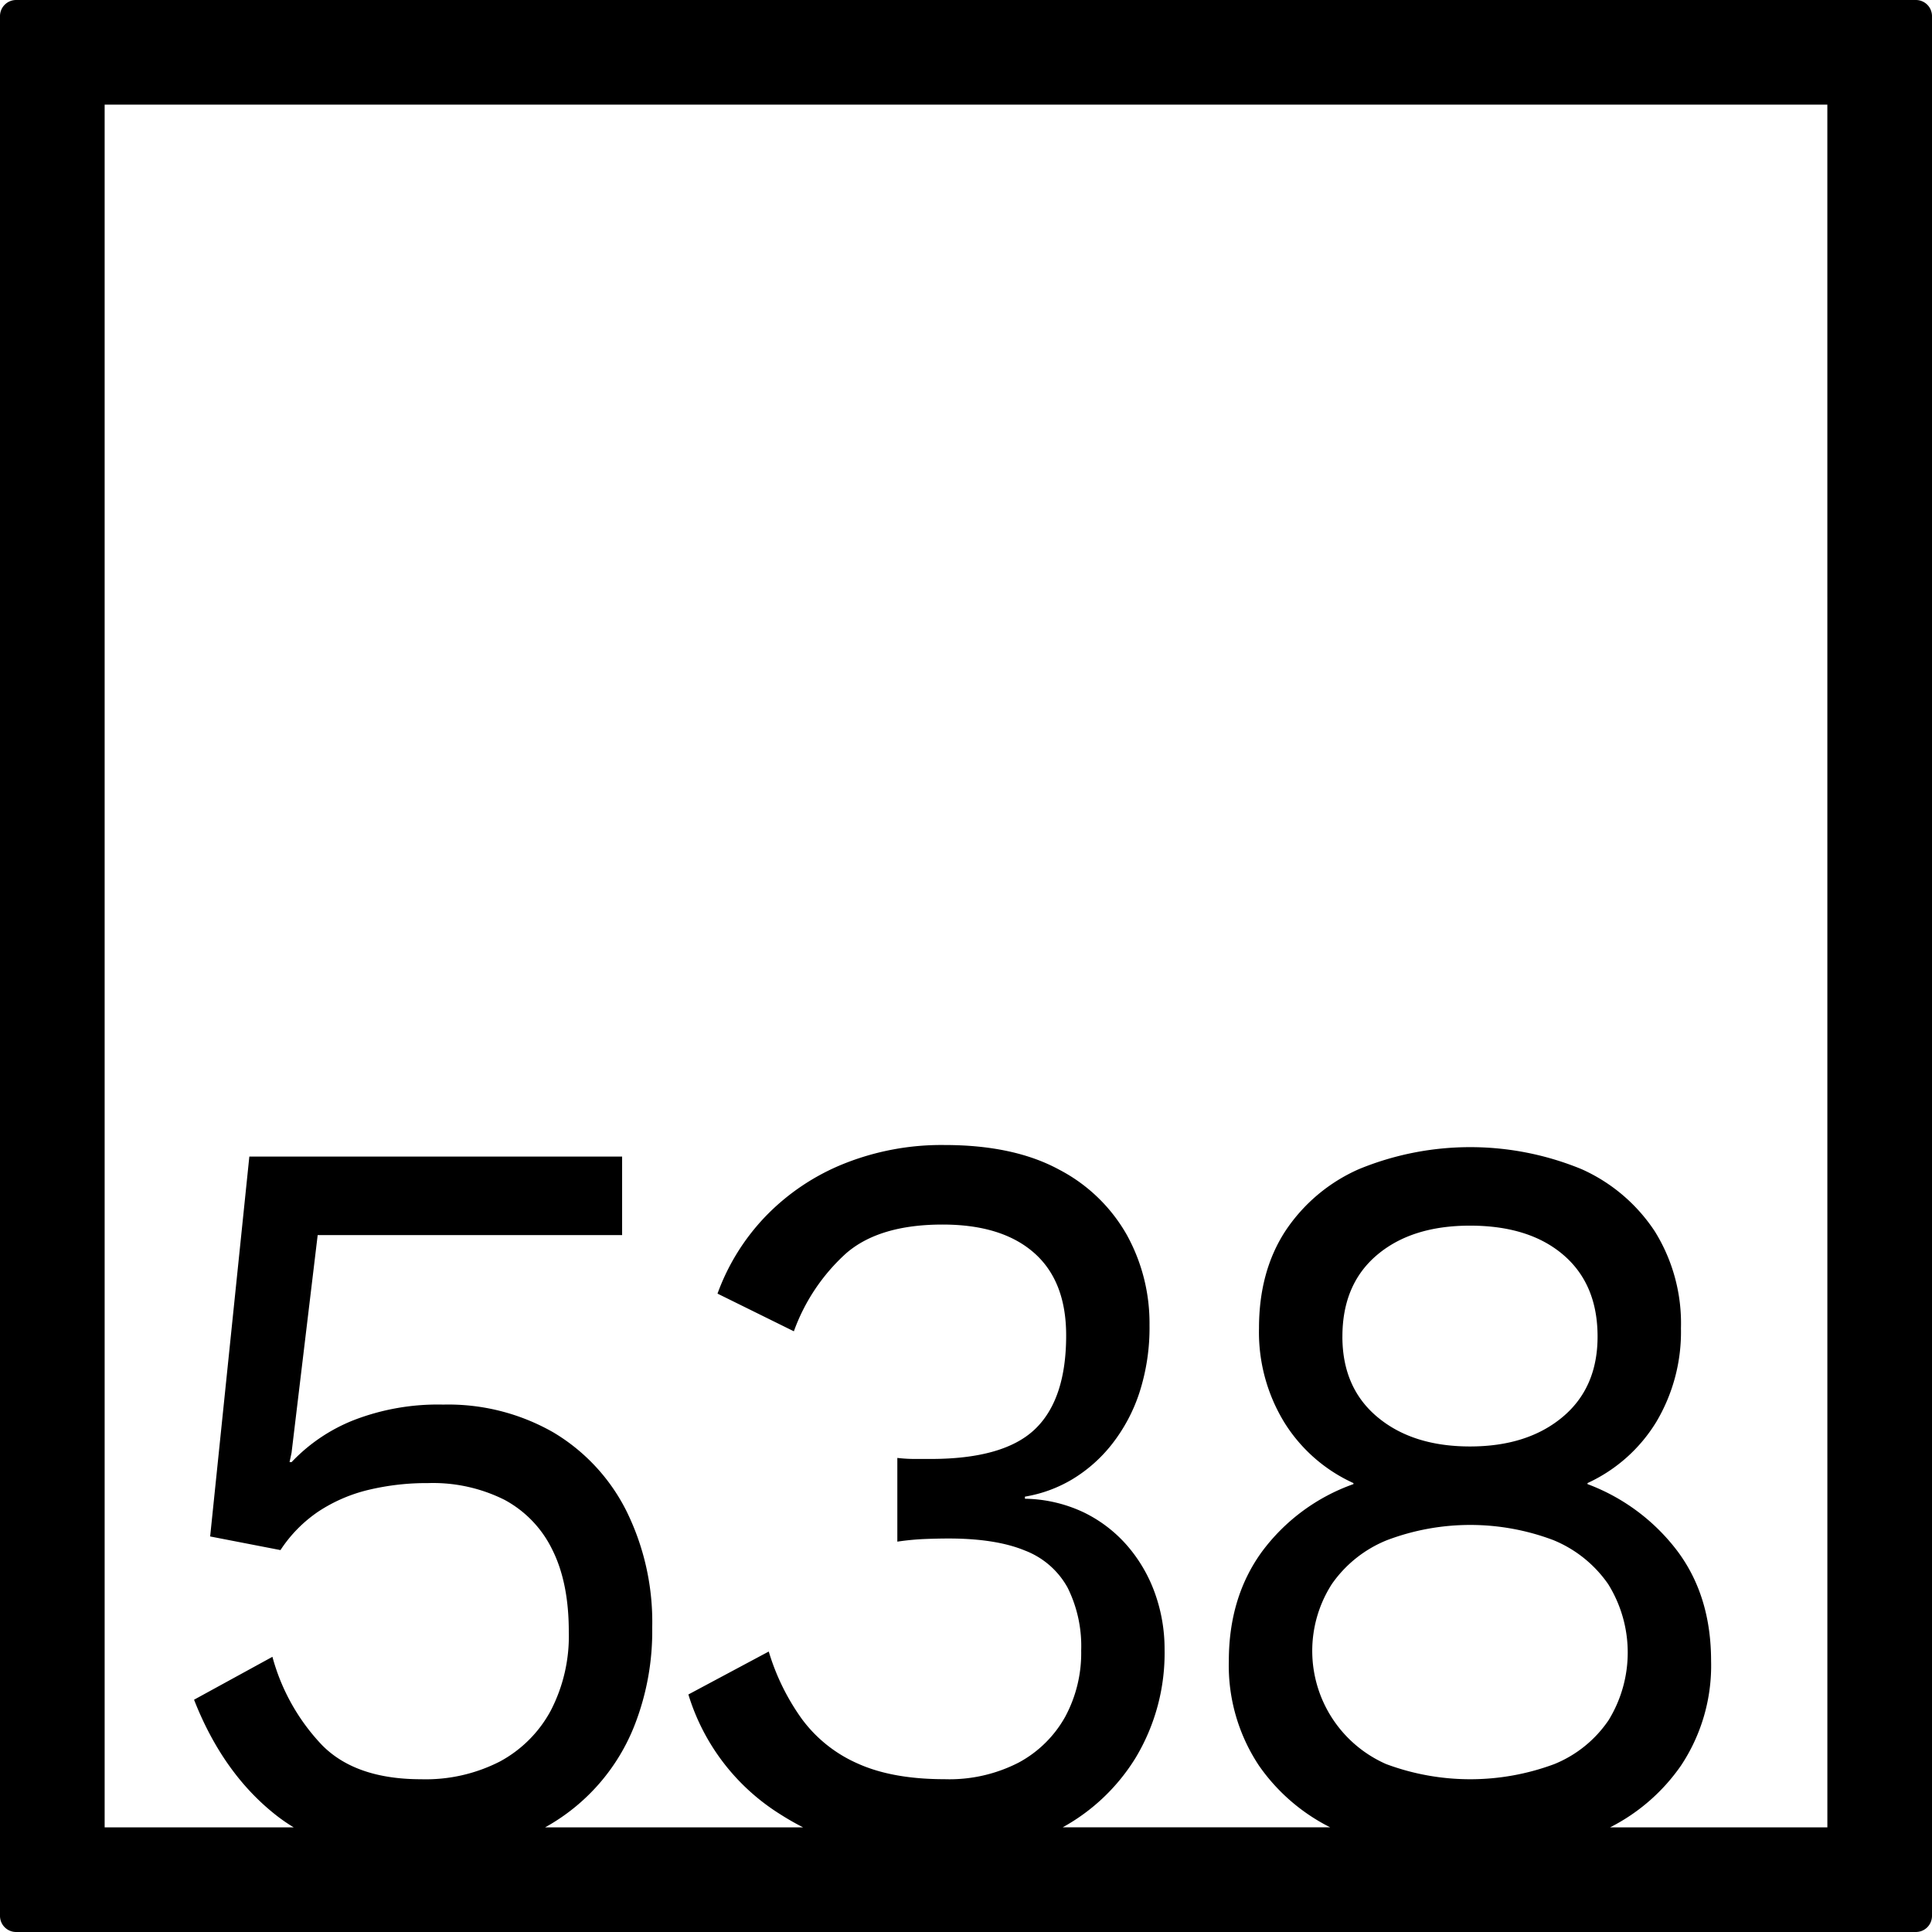 <svg xmlns="http://www.w3.org/2000/svg" width="120mm" height="120mm" viewBox="0 0 340.158 340.157">
  <g id="Zimmernummer">
      <g id="Z-04-538">
        <path fill="#000000" stroke="none" d="M337.323,0H2.835A2.836,2.836,0,0,0,0,2.835V337.323a2.834,2.834,0,0,0,2.835,2.834H337.323a2.834,2.834,0,0,0,2.835-2.834V2.835A2.836,2.836,0,0,0,337.323,0Zm-93.1,271.161a41.423,41.423,0,0,1,29.273,0,21.778,21.778,0,0,1,9.641,7.738,22.766,22.766,0,0,1,.088,23.953,21.148,21.148,0,0,1-9.551,7.738,42.4,42.4,0,0,1-29.628,0A21.772,21.772,0,0,1,234.49,278.9,21.7,21.7,0,0,1,244.219,271.161Zm-7.871-35.836q0-9.211,6.1-14.371t16.362-5.161q10.434,0,16.45,5.161t6.013,14.371q0,9.029-6.19,14.187t-16.273,5.158q-10.083,0-16.274-5.158T236.348,235.325Zm85.384,86.407H283.483a33.775,33.775,0,0,0,12.474-10.864,31.785,31.785,0,0,0,5.306-18.426q0-11.423-5.925-19.346A35.352,35.352,0,0,0,279.507,261.3v-.183a27.773,27.773,0,0,0,12.116-10.78,30.993,30.993,0,0,0,4.334-16.49,30.651,30.651,0,0,0-4.6-17.043,30.137,30.137,0,0,0-12.912-10.963,51.527,51.527,0,0,0-39.179,0,30.024,30.024,0,0,0-13,10.963q-4.6,7.1-4.6,17.043a30.408,30.408,0,0,0,4.511,16.676,27.9,27.9,0,0,0,12.116,10.594v.183a34.29,34.29,0,0,0-16.1,11.885q-5.837,8.016-5.838,19.254a31.785,31.785,0,0,0,5.307,18.426,33.632,33.632,0,0,0,12.541,10.864H187.1A34.747,34.747,0,0,0,200,309.393a35.786,35.786,0,0,0,5.042-18.976,29.084,29.084,0,0,0-1.681-9.858,26.257,26.257,0,0,0-4.864-8.385,24.038,24.038,0,0,0-7.694-5.9,25.072,25.072,0,0,0-10.348-2.4v-.369a23.836,23.836,0,0,0,8.314-3.039,25.818,25.818,0,0,0,6.986-6.172,29.611,29.611,0,0,0,4.864-9.121,37.17,37.17,0,0,0,1.77-11.885,32.152,32.152,0,0,0-3.981-15.845,29.136,29.136,0,0,0-11.939-11.516q-7.96-4.328-20.164-4.33a46.232,46.232,0,0,0-17.778,3.316,39.7,39.7,0,0,0-13.708,9.213,38.62,38.62,0,0,0-8.49,13.635l13.443,6.633a34.083,34.083,0,0,1,9.2-13.727q5.837-5.065,16.981-5.066,10.434,0,16.1,4.974t5.66,14.555q0,11.241-5.483,16.492t-18.4,5.25h-2.741a26.877,26.877,0,0,1-3.1-.183v14.74a45.417,45.417,0,0,1,4.776-.461q2.3-.09,4.245-.092,8.313,0,13.443,2.119a14.47,14.47,0,0,1,7.518,6.541,23.077,23.077,0,0,1,2.387,11.055,23.6,23.6,0,0,1-2.83,11.7,20.453,20.453,0,0,1-8.136,8.016,26.621,26.621,0,0,1-13.089,2.947q-9.2,0-15.3-2.763a24.357,24.357,0,0,1-9.816-7.831,40,40,0,0,1-5.837-11.884L121.2,298.338a37.876,37.876,0,0,0,16.186,21.1c1.305.836,2.647,1.6,4.018,2.3H95.967A35.2,35.2,0,0,0,111.826,303.5a45.5,45.5,0,0,0,3.007-16.952,44.122,44.122,0,0,0-4.6-20.634A33.623,33.623,0,0,0,97.41,252.184,37.247,37.247,0,0,0,78.042,247.3a41.017,41.017,0,0,0-15.831,2.764,30.481,30.481,0,0,0-10.878,7.369h-.354l.354-1.658,4.6-38.324h53.6V203.633H43.9l-6.9,66.883,12.381,2.4a24.128,24.128,0,0,1,6.721-6.819,27.733,27.733,0,0,1,8.756-3.777,44.005,44.005,0,0,1,10.525-1.2,28.117,28.117,0,0,1,13.443,2.947,19.719,19.719,0,0,1,8.4,8.752q2.921,5.8,2.919,14.465a28.52,28.52,0,0,1-3.183,13.91,22.042,22.042,0,0,1-8.933,8.937,28.637,28.637,0,0,1-13.886,3.131q-11.5,0-17.422-5.988a36.2,36.2,0,0,1-8.756-15.568l-13.8,7.554q5.129,13.085,14.594,20.451a30.494,30.494,0,0,0,2.951,2.021H18.425V18.425H321.732Z"/>
      </g>
    </g>
</svg>
